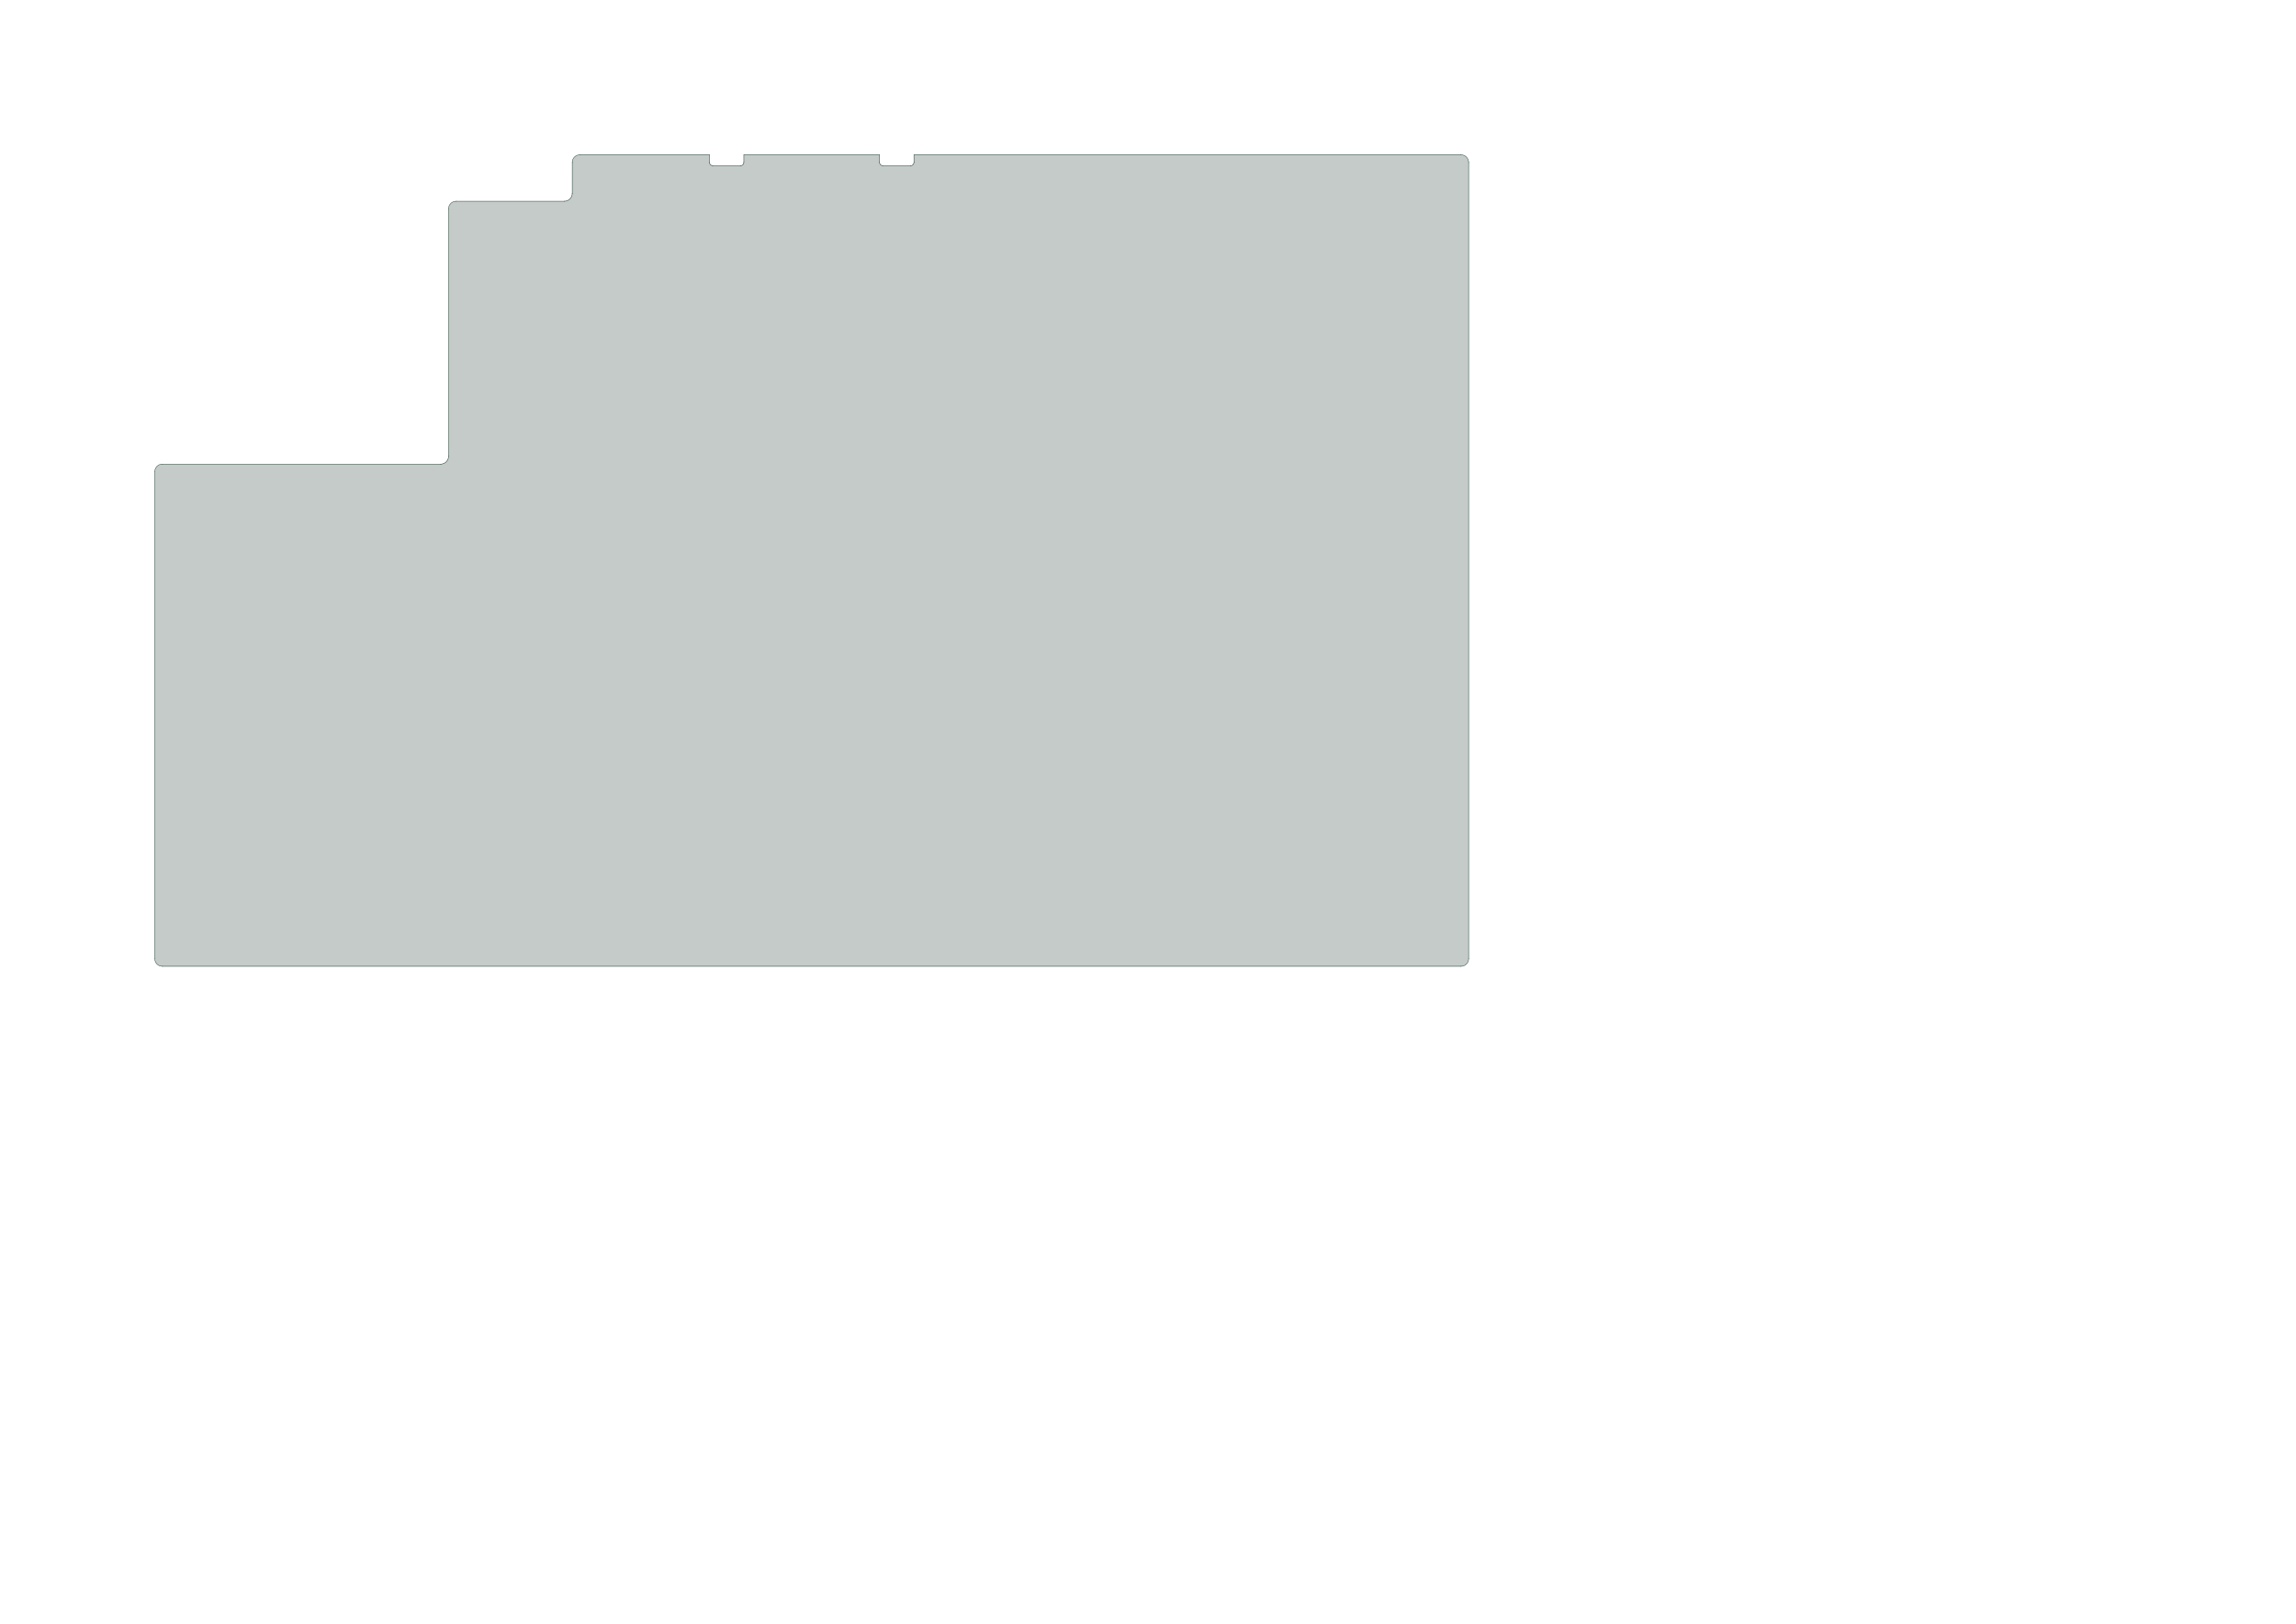 <?xml version='1.0' encoding='ASCII' standalone='yes'?>
<svg xmlns="http://www.w3.org/2000/svg" version="1.1" width="297.002mm" height="210.007mm" viewBox="0 0 297.002 210.007">
            <title>Picture generated by PcbDraw </title>
            <desc>Picture generated by PcbDraw</desc>
        <defs><clipPath id="cut-off"><path d=" M 189.0 20.0 A 1 1 0 0 1 190.0 21.0 L 190.0 124.0 A 1 1 0 0 1 189.0 125.0 L 21.0 125.0 A 1 1 0 0 1 20.0 124.0 L 20.0 61.0 A 1 1 0 0 1 21.0 60.0 L 57.0 60.0 A 1 1 0 0 0 58.0 59.0 L 58.0 27.0 A 1 1 0 0 1 59.0 26.0 L 73.0 26.0 A 1 1 0 0 0 74.0 25.0 L 74.0 21.0 A 1 1 0 0 1 75.0 20.0 L 91.8 20.0 L 91.8 21.0 A 0.4 0.4 0 0 0 92.2 21.4 L 95.8 21.4 A 0.4 0.4 0 0 0 96.2 21.0 L 96.2 20.0 L 113.8 20.0 L 113.8 21.0 A 0.4 0.4 0 0 0 114.2 21.4 L 117.8 21.4 A 0.4 0.4 0 0 0 118.2 21.0 L 118.2 20.0 L 189.0 20.0 " style="fill-rule: evenodd;"/></clipPath><mask id="pads-mask-silkscreen"><rect x="12.475" y="12.662" width="187.434" height="127.974" fill="white"/><g style="fill:#000000; fill-opacity:0.0;  stroke:#000000; stroke-width:0; stroke-opacity:1;  stroke-linecap:round; stroke-linejoin:round;">
<g style="fill:#000000; fill-opacity:1;  stroke:#000000; stroke-width:0; stroke-opacity:1;  stroke-linecap:round; stroke-linejoin:round;">
<circle cx="168.02" cy="121.5" r="1.35"/> 
</g>
<g style="fill:#000000; fill-opacity:1;  stroke:#000000; stroke-width:0; stroke-opacity:1;  stroke-linecap:round; stroke-linejoin:round;">
<circle cx="146.8" cy="46.7" r="0.8"/> 
</g>
<g style="fill:#000000; fill-opacity:1;  stroke:#000000; stroke-width:0; stroke-opacity:1;  stroke-linecap:round; stroke-linejoin:round;">
<circle cx="146.8" cy="49.2" r="0.8"/> 
</g>
<g style="fill:#000000; fill-opacity:0.0;  stroke:#000000; stroke-width:1.2; stroke-opacity:1;  stroke-linecap:round; stroke-linejoin:round;">
<path d="M121 30 L121 29 "/>
<path d="M118.5 30 L118.5 29 "/>
<path d="M116.5 24.5 L115.5 24.5 "/>
<path d="M111 29 L111 30 "/>
<path d="M113.5 29 L113.5 30 "/>
</g>
<g style="fill:#000000; fill-opacity:1;  stroke:#000000; stroke-width:0; stroke-opacity:1;  stroke-linecap:round; stroke-linejoin:round;">
<circle cx="133" cy="23" r="1.35"/> 
</g>
<g style="fill:#000000; fill-opacity:1;  stroke:#000000; stroke-width:0; stroke-opacity:1;  stroke-linecap:round; stroke-linejoin:round;">
<circle cx="28.05" cy="111.2" r="1.5"/> 
</g>
<g style="fill:#000000; fill-opacity:1;  stroke:#000000; stroke-width:0; stroke-opacity:1;  stroke-linecap:round; stroke-linejoin:round;">
<circle cx="28.05" cy="94.97" r="1.5"/> 
</g>
<g style="fill:#000000; fill-opacity:1;  stroke:#000000; stroke-width:0; stroke-opacity:1;  stroke-linecap:round; stroke-linejoin:round;">
<circle cx="21.7" cy="111.2" r="1.5"/> 
</g>
<g style="fill:#000000; fill-opacity:1;  stroke:#000000; stroke-width:0; stroke-opacity:1;  stroke-linecap:round; stroke-linejoin:round;">
<circle cx="21.7" cy="94.97" r="1.5"/> 
</g>
<g style="fill:#000000; fill-opacity:1;  stroke:#000000; stroke-width:0; stroke-opacity:1;  stroke-linecap:round; stroke-linejoin:round;">
<circle cx="34.4" cy="111.2" r="1.5"/> 
</g>
<g style="fill:#000000; fill-opacity:1;  stroke:#000000; stroke-width:0; stroke-opacity:1;  stroke-linecap:round; stroke-linejoin:round;">
<circle cx="34.4" cy="94.97" r="1.5"/> 
</g>
<g style="fill:#000000; fill-opacity:1;  stroke:#000000; stroke-width:0; stroke-opacity:1;  stroke-linecap:round; stroke-linejoin:round;">
<circle cx="159.9" cy="44.6" r="0.8"/> 
</g>
<g style="fill:#000000; fill-opacity:1;  stroke:#000000; stroke-width:0; stroke-opacity:1;  stroke-linecap:round; stroke-linejoin:round;">
<circle cx="164.9" cy="44.6" r="0.8"/> 
</g>
<g style="fill:#000000; fill-opacity:1;  stroke:#000000; stroke-width:0; stroke-opacity:1;  stroke-linecap:round; stroke-linejoin:round;">
<circle cx="181.9" cy="21.3" r="0.8"/> 
</g>
<g style="fill:#000000; fill-opacity:1;  stroke:#000000; stroke-width:0; stroke-opacity:1;  stroke-linecap:round; stroke-linejoin:round;">
<path style="fill:#000000; fill-opacity:1;  stroke:#000000; stroke-width:0; stroke-opacity:1;  stroke-linecap:round; stroke-linejoin:round;fill-rule:evenodd;" d="M 183.9,29.3 183.9,31.3 179.9,31.3 179.9,29.3 Z"/> 
</g>
<g style="fill:#000000; fill-opacity:0.0;  stroke:#000000; stroke-width:2; stroke-opacity:1;  stroke-linecap:round; stroke-linejoin:round;">
<path d="M182.55 24.3 L181.25 24.3 "/>
<path d="M186.4 24.05 L186.4 22.55 "/>
<path d="M177.4 24.05 L177.4 22.55 "/>
</g>
<g style="fill:#000000; fill-opacity:1;  stroke:#000000; stroke-width:0; stroke-opacity:1;  stroke-linecap:round; stroke-linejoin:round;">
<circle cx="130.7" cy="46.82" r="0.8"/> 
</g>
<g style="fill:#000000; fill-opacity:1;  stroke:#000000; stroke-width:0; stroke-opacity:1;  stroke-linecap:round; stroke-linejoin:round;">
<circle cx="130.7" cy="56.98" r="0.8"/> 
</g>
<g style="fill:#000000; fill-opacity:1;  stroke:#000000; stroke-width:0; stroke-opacity:1;  stroke-linecap:round; stroke-linejoin:round;">
<path style="fill:#000000; fill-opacity:1;  stroke:#000000; stroke-width:0; stroke-opacity:1;  stroke-linecap:round; stroke-linejoin:round;fill-rule:evenodd;" d="M 115.065,48.9 115.065,47.1 116.135,47.1 116.135,48.9 Z"/> 
</g>
<g style="fill:#000000; fill-opacity:0.0;  stroke:#000000; stroke-width:1.07; stroke-opacity:1;  stroke-linecap:round; stroke-linejoin:round;">
<path d="M116.87 47.635 L116.87 48.365 "/>
<path d="M118.14 47.635 L118.14 48.365 "/>
<path d="M119.41 47.635 L119.41 48.365 "/>
</g>
<g style="fill:#000000; fill-opacity:1;  stroke:#000000; stroke-width:0; stroke-opacity:1;  stroke-linecap:round; stroke-linejoin:round;">
<circle cx="28.085" cy="91" r="1.5"/> 
</g>
<g style="fill:#000000; fill-opacity:1;  stroke:#000000; stroke-width:0; stroke-opacity:1;  stroke-linecap:round; stroke-linejoin:round;">
<circle cx="28.085" cy="74.77" r="1.5"/> 
</g>
<g style="fill:#000000; fill-opacity:1;  stroke:#000000; stroke-width:0; stroke-opacity:1;  stroke-linecap:round; stroke-linejoin:round;">
<circle cx="21.735" cy="91" r="1.5"/> 
</g>
<g style="fill:#000000; fill-opacity:1;  stroke:#000000; stroke-width:0; stroke-opacity:1;  stroke-linecap:round; stroke-linejoin:round;">
<circle cx="21.735" cy="74.77" r="1.5"/> 
</g>
<g style="fill:#000000; fill-opacity:1;  stroke:#000000; stroke-width:0; stroke-opacity:1;  stroke-linecap:round; stroke-linejoin:round;">
<circle cx="34.435" cy="91" r="1.5"/> 
</g>
<g style="fill:#000000; fill-opacity:1;  stroke:#000000; stroke-width:0; stroke-opacity:1;  stroke-linecap:round; stroke-linejoin:round;">
<circle cx="34.435" cy="74.77" r="1.5"/> 
</g>
<g style="fill:#000000; fill-opacity:1;  stroke:#000000; stroke-width:0; stroke-opacity:1;  stroke-linecap:round; stroke-linejoin:round;">
<path style="fill:#000000; fill-opacity:1;  stroke:#000000; stroke-width:0; stroke-opacity:1;  stroke-linecap:round; stroke-linejoin:round;fill-rule:evenodd;" d="M 143.835,70.395 146.085,70.395 146.085,72.645 143.835,72.645 Z"/> 
<circle cx="137.34" cy="71.52" r="1.125"/> 
</g>
<g style="fill:#000000; fill-opacity:1;  stroke:#000000; stroke-width:0; stroke-opacity:1;  stroke-linecap:round; stroke-linejoin:round;">
<circle cx="132.26" cy="71.52" r="1.125"/> 
</g>
<g style="fill:#000000; fill-opacity:1;  stroke:#000000; stroke-width:0; stroke-opacity:1;  stroke-linecap:round; stroke-linejoin:round;">
<circle cx="124.64" cy="91.84" r="1.125"/> 
</g>
<g style="fill:#000000; fill-opacity:1;  stroke:#000000; stroke-width:0; stroke-opacity:1;  stroke-linecap:round; stroke-linejoin:round;">
<circle cx="134.8" cy="91.84" r="1.125"/> 
</g>
<g style="fill:#000000; fill-opacity:1;  stroke:#000000; stroke-width:0; stroke-opacity:1;  stroke-linecap:round; stroke-linejoin:round;">
<circle cx="144.96" cy="91.84" r="1.125"/> 
</g>
<g style="fill:#000000; fill-opacity:1;  stroke:#000000; stroke-width:0; stroke-opacity:1;  stroke-linecap:round; stroke-linejoin:round;">
<circle cx="181.95" cy="94.995" r="1.5"/> 
</g>
<g style="fill:#000000; fill-opacity:1;  stroke:#000000; stroke-width:0; stroke-opacity:1;  stroke-linecap:round; stroke-linejoin:round;">
<circle cx="181.95" cy="111.225" r="1.5"/> 
</g>
<g style="fill:#000000; fill-opacity:1;  stroke:#000000; stroke-width:0; stroke-opacity:1;  stroke-linecap:round; stroke-linejoin:round;">
<circle cx="188.3" cy="94.995" r="1.5"/> 
</g>
<g style="fill:#000000; fill-opacity:1;  stroke:#000000; stroke-width:0; stroke-opacity:1;  stroke-linecap:round; stroke-linejoin:round;">
<circle cx="188.3" cy="111.225" r="1.5"/> 
</g>
<g style="fill:#000000; fill-opacity:1;  stroke:#000000; stroke-width:0; stroke-opacity:1;  stroke-linecap:round; stroke-linejoin:round;">
<circle cx="175.6" cy="94.995" r="1.5"/> 
</g>
<g style="fill:#000000; fill-opacity:1;  stroke:#000000; stroke-width:0; stroke-opacity:1;  stroke-linecap:round; stroke-linejoin:round;">
<circle cx="175.6" cy="111.225" r="1.5"/> 
</g>
<g style="fill:#000000; fill-opacity:1;  stroke:#000000; stroke-width:0; stroke-opacity:1;  stroke-linecap:round; stroke-linejoin:round;">
<circle cx="42" cy="63.5" r="1.35"/> 
</g>
<g style="fill:#000000; fill-opacity:1;  stroke:#000000; stroke-width:0; stroke-opacity:1;  stroke-linecap:round; stroke-linejoin:round;">
<path style="fill:#000000; fill-opacity:1;  stroke:#000000; stroke-width:0; stroke-opacity:1;  stroke-linecap:round; stroke-linejoin:round;fill-rule:evenodd;" d="M 140.065,48.9 140.065,47.1 141.135,47.1 141.135,48.9 Z"/> 
</g>
<g style="fill:#000000; fill-opacity:0.0;  stroke:#000000; stroke-width:1.07; stroke-opacity:1;  stroke-linecap:round; stroke-linejoin:round;">
<path d="M141.87 47.635 L141.87 48.365 "/>
<path d="M143.14 47.635 L143.14 48.365 "/>
<path d="M144.41 47.635 L144.41 48.365 "/>
</g>
<g style="fill:#000000; fill-opacity:1;  stroke:#000000; stroke-width:0; stroke-opacity:1;  stroke-linecap:round; stroke-linejoin:round;">
<circle cx="109.31" cy="104.93" r="0.8"/> 
</g>
<g style="fill:#000000; fill-opacity:1;  stroke:#000000; stroke-width:0; stroke-opacity:1;  stroke-linecap:round; stroke-linejoin:round;">
<circle cx="109.31" cy="107.43" r="0.8"/> 
</g>
<g style="fill:#000000; fill-opacity:1;  stroke:#000000; stroke-width:0; stroke-opacity:1;  stroke-linecap:round; stroke-linejoin:round;">
<path style="fill:#000000; fill-opacity:1;  stroke:#000000; stroke-width:0; stroke-opacity:1;  stroke-linecap:round; stroke-linejoin:round;fill-rule:evenodd;" d="M 102.565,106.9 102.565,105.1 103.635,105.1 103.635,106.9 Z"/> 
</g>
<g style="fill:#000000; fill-opacity:0.0;  stroke:#000000; stroke-width:1.07; stroke-opacity:1;  stroke-linecap:round; stroke-linejoin:round;">
<path d="M104.37 105.635 L104.37 106.365 "/>
<path d="M105.64 105.635 L105.64 106.365 "/>
<path d="M106.91 105.635 L106.91 106.365 "/>
</g>
<g style="fill:#000000; fill-opacity:1;  stroke:#000000; stroke-width:0; stroke-opacity:1;  stroke-linecap:round; stroke-linejoin:round;">
<circle cx="118.98" cy="121.52" r="1.35"/> 
</g>
<g style="fill:#000000; fill-opacity:1;  stroke:#000000; stroke-width:0; stroke-opacity:1;  stroke-linecap:round; stroke-linejoin:round;">
<path style="fill:#000000; fill-opacity:1;  stroke:#000000; stroke-width:0; stroke-opacity:1;  stroke-linecap:round; stroke-linejoin:round;fill-rule:evenodd;" d="M 50.44,107.17 48.74,107.17 48.74,105.47 50.44,105.47 Z"/> 
<circle cx="49.59" cy="103.78" r="0.85"/> 
<circle cx="52.13" cy="106.32" r="0.85"/> 
<circle cx="52.13" cy="103.78" r="0.85"/> 
<circle cx="54.67" cy="106.32" r="0.85"/> 
<circle cx="54.67" cy="103.78" r="0.85"/> 
<circle cx="57.21" cy="106.32" r="0.85"/> 
<circle cx="57.21" cy="103.78" r="0.85"/> 
<circle cx="59.75" cy="106.32" r="0.85"/> 
<circle cx="59.75" cy="103.78" r="0.85"/> 
<circle cx="62.29" cy="106.32" r="0.85"/> 
<circle cx="62.29" cy="103.78" r="0.85"/> 
<circle cx="64.83" cy="106.32" r="0.85"/> 
<circle cx="64.83" cy="103.78" r="0.85"/> 
<circle cx="67.37" cy="106.32" r="0.85"/> 
<circle cx="67.37" cy="103.78" r="0.85"/> 
<circle cx="69.91" cy="106.32" r="0.85"/> 
<circle cx="69.91" cy="103.78" r="0.85"/> 
<circle cx="72.45" cy="106.32" r="0.85"/> 
<circle cx="72.45" cy="103.78" r="0.85"/> 
<circle cx="74.99" cy="106.32" r="0.85"/> 
<circle cx="74.99" cy="103.78" r="0.85"/> 
<circle cx="77.53" cy="106.32" r="0.85"/> 
<circle cx="77.53" cy="103.78" r="0.85"/> 
<circle cx="80.07" cy="106.32" r="0.85"/> 
<circle cx="80.07" cy="103.78" r="0.85"/> 
<circle cx="82.61" cy="106.32" r="0.85"/> 
<circle cx="82.61" cy="103.78" r="0.85"/> 
<circle cx="85.15" cy="106.32" r="0.85"/> 
<circle cx="85.15" cy="103.78" r="0.85"/> 
<circle cx="87.69" cy="106.32" r="0.85"/> 
<circle cx="87.69" cy="103.78" r="0.85"/> 
<circle cx="90.23" cy="106.32" r="0.85"/> 
<circle cx="90.23" cy="103.78" r="0.85"/> 
<circle cx="92.77" cy="106.32" r="0.85"/> 
<circle cx="92.77" cy="103.78" r="0.85"/> 
<circle cx="95.31" cy="106.32" r="0.85"/> 
<circle cx="95.31" cy="103.78" r="0.85"/> 
<circle cx="97.85" cy="106.32" r="0.85"/> 
<circle cx="97.85" cy="103.78" r="0.85"/> 
</g>
<g style="fill:#000000; fill-opacity:1;  stroke:#000000; stroke-width:0; stroke-opacity:1;  stroke-linecap:round; stroke-linejoin:round;">
<circle cx="161.62" cy="107.3" r="0.8"/> 
</g>
<g style="fill:#000000; fill-opacity:1;  stroke:#000000; stroke-width:0; stroke-opacity:1;  stroke-linecap:round; stroke-linejoin:round;">
<circle cx="161.62" cy="104.8" r="0.8"/> 
</g>
<g style="fill:#000000; fill-opacity:1;  stroke:#000000; stroke-width:0; stroke-opacity:1;  stroke-linecap:round; stroke-linejoin:round;">
<circle cx="44.155" cy="101.7" r="0.8"/> 
</g>
<g style="fill:#000000; fill-opacity:1;  stroke:#000000; stroke-width:0; stroke-opacity:1;  stroke-linecap:round; stroke-linejoin:round;">
<circle cx="44.155" cy="99.2" r="0.8"/> 
</g>
<g style="fill:#000000; fill-opacity:0.0;  stroke:#000000; stroke-width:2.5; stroke-opacity:1;  stroke-linecap:round; stroke-linejoin:round;">
<path d="M98.5 64.5 L99 64.5 "/>
<path d="M111 64.5 L111.5 64.5 "/>
<path d="M98.5 69.5 L99 69.5 "/>
<path d="M111 69.5 L111.5 69.5 "/>
</g>
<g style="fill:#000000; fill-opacity:1;  stroke:#000000; stroke-width:0; stroke-opacity:1;  stroke-linecap:round; stroke-linejoin:round;">
<path style="fill:#000000; fill-opacity:1;  stroke:#000000; stroke-width:0; stroke-opacity:1;  stroke-linecap:round; stroke-linejoin:round;fill-rule:evenodd;" d="M 41.565,79.9 41.565,78.1 42.635,78.1 42.635,79.9 Z"/> 
</g>
<g style="fill:#000000; fill-opacity:0.0;  stroke:#000000; stroke-width:1.07; stroke-opacity:1;  stroke-linecap:round; stroke-linejoin:round;">
<path d="M43.37 78.635 L43.37 79.365 "/>
<path d="M44.64 78.635 L44.64 79.365 "/>
<path d="M45.91 78.635 L45.91 79.365 "/>
</g>
<g style="fill:#000000; fill-opacity:1;  stroke:#000000; stroke-width:0; stroke-opacity:1;  stroke-linecap:round; stroke-linejoin:round;">
<circle cx="74.575" cy="53.105" r="0.8"/> 
</g>
<g style="fill:#000000; fill-opacity:1;  stroke:#000000; stroke-width:0; stroke-opacity:1;  stroke-linecap:round; stroke-linejoin:round;">
<circle cx="74.575" cy="42.945" r="0.8"/> 
</g>
<g style="fill:#000000; fill-opacity:1;  stroke:#000000; stroke-width:0; stroke-opacity:1;  stroke-linecap:round; stroke-linejoin:round;">
<path style="fill:#000000; fill-opacity:1;  stroke:#000000; stroke-width:0; stroke-opacity:1;  stroke-linecap:round; stroke-linejoin:round;fill-rule:evenodd;" d="M 70.675,65 70.675,66.6 68.275,66.6 68.275,65 Z"/> 
</g>
<g style="fill:#000000; fill-opacity:0.0;  stroke:#000000; stroke-width:1.6; stroke-opacity:1;  stroke-linecap:round; stroke-linejoin:round;">
<path d="M69.875 63.26 L69.075 63.26 "/>
<path d="M69.875 60.72 L69.075 60.72 "/>
<path d="M62.255 60.72 L61.455 60.72 "/>
<path d="M62.255 63.26 L61.455 63.26 "/>
<path d="M62.255 65.8 L61.455 65.8 "/>
</g>
<g style="fill:#000000; fill-opacity:1;  stroke:#000000; stroke-width:0; stroke-opacity:1;  stroke-linecap:round; stroke-linejoin:round;">
<circle cx="77" cy="23" r="1.35"/> 
</g>
<g style="fill:#000000; fill-opacity:1;  stroke:#000000; stroke-width:0; stroke-opacity:1;  stroke-linecap:round; stroke-linejoin:round;">
<circle cx="161.9" cy="50.3" r="1.3"/> 
</g>
<g style="fill:#000000; fill-opacity:1;  stroke:#000000; stroke-width:0; stroke-opacity:1;  stroke-linecap:round; stroke-linejoin:round;">
<circle cx="161.9" cy="55.3" r="1.3"/> 
</g>
<g style="fill:#000000; fill-opacity:1;  stroke:#000000; stroke-width:0; stroke-opacity:1;  stroke-linecap:round; stroke-linejoin:round;">
<circle cx="181.965" cy="33.8" r="1.5"/> 
</g>
<g style="fill:#000000; fill-opacity:1;  stroke:#000000; stroke-width:0; stroke-opacity:1;  stroke-linecap:round; stroke-linejoin:round;">
<circle cx="181.965" cy="50.03" r="1.5"/> 
</g>
<g style="fill:#000000; fill-opacity:1;  stroke:#000000; stroke-width:0; stroke-opacity:1;  stroke-linecap:round; stroke-linejoin:round;">
<circle cx="188.315" cy="33.8" r="1.5"/> 
</g>
<g style="fill:#000000; fill-opacity:1;  stroke:#000000; stroke-width:0; stroke-opacity:1;  stroke-linecap:round; stroke-linejoin:round;">
<circle cx="188.315" cy="50.03" r="1.5"/> 
</g>
<g style="fill:#000000; fill-opacity:1;  stroke:#000000; stroke-width:0; stroke-opacity:1;  stroke-linecap:round; stroke-linejoin:round;">
<circle cx="175.615" cy="33.8" r="1.5"/> 
</g>
<g style="fill:#000000; fill-opacity:1;  stroke:#000000; stroke-width:0; stroke-opacity:1;  stroke-linecap:round; stroke-linejoin:round;">
<circle cx="175.615" cy="50.03" r="1.5"/> 
</g>
<g style="fill:#000000; fill-opacity:1;  stroke:#000000; stroke-width:0; stroke-opacity:1;  stroke-linecap:round; stroke-linejoin:round;">
<circle cx="63.475" cy="43.7" r="0.8"/> 
</g>
<g style="fill:#000000; fill-opacity:1;  stroke:#000000; stroke-width:0; stroke-opacity:1;  stroke-linecap:round; stroke-linejoin:round;">
<circle cx="65.975" cy="43.7" r="0.8"/> 
</g>
<g style="fill:#000000; fill-opacity:1;  stroke:#000000; stroke-width:0; stroke-opacity:1;  stroke-linecap:round; stroke-linejoin:round;">
<path style="fill:#000000; fill-opacity:1;  stroke:#000000; stroke-width:0; stroke-opacity:1;  stroke-linecap:round; stroke-linejoin:round;fill-rule:evenodd;" d="M 107.946,33.286 107.214,32.554 107.199,32.518 107.199,31.482 107.214,31.446 107.946,30.714 107.982,30.699 109.018,30.699 109.054,30.714 109.786,31.446 109.801,31.482 109.801,32.518 109.786,32.554 109.054,33.286 109.018,33.301 107.982,33.301 Z"/> 
<path style="fill:#000000; fill-opacity:1;  stroke:#000000; stroke-width:0; stroke-opacity:1;  stroke-linecap:round; stroke-linejoin:round;fill-rule:evenodd;" d="M 117.286,32.554 116.554,33.286 116.518,33.301 115.482,33.301 115.446,33.286 114.714,32.554 114.699,32.518 114.699,31.482 114.714,31.446 115.446,30.714 115.482,30.699 116.518,30.699 116.554,30.714 117.286,31.446 117.301,31.482 117.301,32.518 Z"/> 
<path style="fill:#000000; fill-opacity:1;  stroke:#000000; stroke-width:0; stroke-opacity:1;  stroke-linecap:round; stroke-linejoin:round;fill-rule:evenodd;" d="M 122.946,33.286 122.214,32.554 122.199,32.518 122.199,31.482 122.214,31.446 122.946,30.714 122.982,30.699 124.018,30.699 124.054,30.714 124.786,31.446 124.801,31.482 124.801,32.518 124.786,32.554 124.054,33.286 124.018,33.301 122.982,33.301 Z"/> 
<path style="fill:#000000; fill-opacity:1;  stroke:#000000; stroke-width:0; stroke-opacity:1;  stroke-linecap:round; stroke-linejoin:round;fill-rule:evenodd;" d="M 110.446,35.786 109.714,35.054 109.699,35.018 109.699,33.982 109.714,33.946 110.446,33.214 110.482,33.199 111.518,33.199 111.554,33.214 112.286,33.946 112.301,33.982 112.301,35.018 112.286,35.054 111.554,35.786 111.518,35.801 110.482,35.801 Z"/> 
<path style="fill:#000000; fill-opacity:1;  stroke:#000000; stroke-width:0; stroke-opacity:1;  stroke-linecap:round; stroke-linejoin:round;fill-rule:evenodd;" d="M 120.446,35.786 119.714,35.054 119.699,35.018 119.699,33.982 119.714,33.946 120.446,33.214 120.482,33.199 121.518,33.199 121.554,33.214 122.286,33.946 122.301,33.982 122.301,35.018 122.286,35.054 121.554,35.786 121.518,35.801 120.482,35.801 Z"/> 
<path style="fill:#000000; fill-opacity:1;  stroke:#000000; stroke-width:0; stroke-opacity:1;  stroke-linecap:round; stroke-linejoin:round;fill-rule:evenodd;" d="M 117.564,23.036 117.549,23 117.549,21.9 117.564,21.864 118.464,20.964 118.5,20.949 119.4,20.949 119.436,20.964 119.451,21 119.451,23 119.436,23.036 119.4,23.051 117.6,23.051 Z"/> 
<path style="fill:#000000; fill-opacity:1;  stroke:#000000; stroke-width:0; stroke-opacity:1;  stroke-linecap:round; stroke-linejoin:round;fill-rule:evenodd;" d="M 121.951,23 121.947,23.019 121.936,23.036 121.919,23.047 121.9,23.051 120.1,23.051 120.081,23.047 120.064,23.036 120.053,23.019 120.049,23 120.049,21 120.053,20.981 120.064,20.964 120.081,20.953 120.1,20.949 121.9,20.949 121.919,20.953 121.936,20.964 121.947,20.981 121.951,21 Z"/> 
<path style="fill:#000000; fill-opacity:1;  stroke:#000000; stroke-width:0; stroke-opacity:1;  stroke-linecap:round; stroke-linejoin:round;fill-rule:evenodd;" d="M 111.951,23 111.947,23.019 111.936,23.036 111.919,23.047 111.9,23.051 110.1,23.051 110.081,23.047 110.064,23.036 110.053,23.019 110.049,23 110.049,21 110.053,20.981 110.064,20.964 110.081,20.953 110.1,20.949 111.9,20.949 111.919,20.953 111.936,20.964 111.947,20.981 111.951,21 Z"/> 
<path style="fill:#000000; fill-opacity:1;  stroke:#000000; stroke-width:0; stroke-opacity:1;  stroke-linecap:round; stroke-linejoin:round;fill-rule:evenodd;" d="M 112.564,23.036 112.549,23 112.549,21 112.564,20.964 112.6,20.949 113.5,20.949 113.536,20.964 114.436,21.864 114.451,21.9 114.451,23 114.436,23.036 114.4,23.051 112.6,23.051 Z"/> 
</g>
<g style="fill:#000000; fill-opacity:1;  stroke:#000000; stroke-width:0; stroke-opacity:1;  stroke-linecap:round; stroke-linejoin:round;">
<path style="fill:#000000; fill-opacity:1;  stroke:#000000; stroke-width:0; stroke-opacity:1;  stroke-linecap:round; stroke-linejoin:round;fill-rule:evenodd;" d="M 90.065,48.9 90.065,47.1 91.135,47.1 91.135,48.9 Z"/> 
</g>
<g style="fill:#000000; fill-opacity:0.0;  stroke:#000000; stroke-width:1.07; stroke-opacity:1;  stroke-linecap:round; stroke-linejoin:round;">
<path d="M91.87 47.635 L91.87 48.365 "/>
<path d="M93.14 47.635 L93.14 48.365 "/>
<path d="M94.41 47.635 L94.41 48.365 "/>
</g>
<g style="fill:#000000; fill-opacity:1;  stroke:#000000; stroke-width:0; stroke-opacity:1;  stroke-linecap:round; stroke-linejoin:round;">
<path style="fill:#000000; fill-opacity:1;  stroke:#000000; stroke-width:0; stroke-opacity:1;  stroke-linecap:round; stroke-linejoin:round;fill-rule:evenodd;" d="M 59.25,32.5 59.25,30.5 61.25,30.5 61.25,32.5 Z"/> 
<circle cx="60.25" cy="36.5" r="1"/> 
</g>
<g style="fill:#000000; fill-opacity:1;  stroke:#000000; stroke-width:0; stroke-opacity:1;  stroke-linecap:round; stroke-linejoin:round;">
<circle cx="60.25" cy="34" r="1"/> 
</g>
<g style="fill:#000000; fill-opacity:1;  stroke:#000000; stroke-width:0; stroke-opacity:1;  stroke-linecap:round; stroke-linejoin:round;">
<circle cx="67.75" cy="28.4" r="1.6"/> 
</g>
<g style="fill:#000000; fill-opacity:1;  stroke:#000000; stroke-width:0; stroke-opacity:1;  stroke-linecap:round; stroke-linejoin:round;">
<circle cx="67.75" cy="39.6" r="1.6"/> 
</g>
<g style="fill:#000000; fill-opacity:1;  stroke:#000000; stroke-width:0; stroke-opacity:1;  stroke-linecap:round; stroke-linejoin:round;">
<circle cx="74.75" cy="36.5" r="1"/> 
</g>
<g style="fill:#000000; fill-opacity:1;  stroke:#000000; stroke-width:0; stroke-opacity:1;  stroke-linecap:round; stroke-linejoin:round;">
<circle cx="74.75" cy="31.5" r="1"/> 
</g>
<g style="fill:#000000; fill-opacity:1;  stroke:#000000; stroke-width:0; stroke-opacity:1;  stroke-linecap:round; stroke-linejoin:round;">
<circle cx="68.75" cy="43.675" r="0.8"/> 
</g>
<g style="fill:#000000; fill-opacity:1;  stroke:#000000; stroke-width:0; stroke-opacity:1;  stroke-linecap:round; stroke-linejoin:round;">
<circle cx="71.25" cy="43.675" r="0.8"/> 
</g>
<g style="fill:#000000; fill-opacity:1;  stroke:#000000; stroke-width:0; stroke-opacity:1;  stroke-linecap:round; stroke-linejoin:round;">
<circle cx="164.57" cy="83.3" r="0.8"/> 
</g>
<g style="fill:#000000; fill-opacity:1;  stroke:#000000; stroke-width:0; stroke-opacity:1;  stroke-linecap:round; stroke-linejoin:round;">
<circle cx="167.07" cy="83.3" r="0.8"/> 
</g>
<g style="fill:#000000; fill-opacity:1;  stroke:#000000; stroke-width:0; stroke-opacity:1;  stroke-linecap:round; stroke-linejoin:round;">
<path style="fill:#000000; fill-opacity:1;  stroke:#000000; stroke-width:0; stroke-opacity:1;  stroke-linecap:round; stroke-linejoin:round;fill-rule:evenodd;" d="M 143.1,59.932 145.1,59.932 145.1,61.932 143.1,61.932 Z"/> 
<circle cx="144.1" cy="65.932" r="1"/> 
</g>
<g style="fill:#000000; fill-opacity:1;  stroke:#000000; stroke-width:0; stroke-opacity:1;  stroke-linecap:round; stroke-linejoin:round;">
<circle cx="78.28" cy="68.98" r="0.8"/> 
</g>
<g style="fill:#000000; fill-opacity:1;  stroke:#000000; stroke-width:0; stroke-opacity:1;  stroke-linecap:round; stroke-linejoin:round;">
<circle cx="68.12" cy="68.98" r="0.8"/> 
</g>
<g style="fill:#000000; fill-opacity:1;  stroke:#000000; stroke-width:0; stroke-opacity:1;  stroke-linecap:round; stroke-linejoin:round;">
<circle cx="167.9" cy="63.45" r="1.35"/> 
</g>
<g style="fill:#000000; fill-opacity:1;  stroke:#000000; stroke-width:0; stroke-opacity:1;  stroke-linecap:round; stroke-linejoin:round;">
<path style="fill:#000000; fill-opacity:1;  stroke:#000000; stroke-width:0; stroke-opacity:1;  stroke-linecap:round; stroke-linejoin:round;fill-rule:evenodd;" d="M 136.6,62.4 136.6,64.4 134.6,64.4 134.6,62.4 Z"/> 
<circle cx="130.6" cy="63.4" r="1"/> 
</g>
<g style="fill:#000000; fill-opacity:1;  stroke:#000000; stroke-width:0; stroke-opacity:1;  stroke-linecap:round; stroke-linejoin:round;">
<path style="fill:#000000; fill-opacity:1;  stroke:#000000; stroke-width:0; stroke-opacity:1;  stroke-linecap:round; stroke-linejoin:round;fill-rule:evenodd;" d="M 65.065,48.9 65.065,47.1 66.135,47.1 66.135,48.9 Z"/> 
</g>
<g style="fill:#000000; fill-opacity:0.0;  stroke:#000000; stroke-width:1.07; stroke-opacity:1;  stroke-linecap:round; stroke-linejoin:round;">
<path d="M66.87 47.635 L66.87 48.365 "/>
<path d="M68.14 47.635 L68.14 48.365 "/>
<path d="M69.41 47.635 L69.41 48.365 "/>
</g>
<g style="fill:#000000; fill-opacity:1;  stroke:#000000; stroke-width:0; stroke-opacity:1;  stroke-linecap:round; stroke-linejoin:round;">
<circle cx="91.25" cy="52.4" r="0.8"/> 
</g>
<g style="fill:#000000; fill-opacity:1;  stroke:#000000; stroke-width:0; stroke-opacity:1;  stroke-linecap:round; stroke-linejoin:round;">
<circle cx="93.75" cy="52.4" r="0.8"/> 
</g>
<g style="fill:#000000; fill-opacity:1;  stroke:#000000; stroke-width:0; stroke-opacity:1;  stroke-linecap:round; stroke-linejoin:round;">
<circle cx="42" cy="121.5" r="1.35"/> 
</g>
<g style="fill:#000000; fill-opacity:1;  stroke:#000000; stroke-width:0; stroke-opacity:1;  stroke-linecap:round; stroke-linejoin:round;">
<circle cx="181.95" cy="74.78" r="1.5"/> 
</g>
<g style="fill:#000000; fill-opacity:1;  stroke:#000000; stroke-width:0; stroke-opacity:1;  stroke-linecap:round; stroke-linejoin:round;">
<circle cx="181.95" cy="91.01" r="1.5"/> 
</g>
<g style="fill:#000000; fill-opacity:1;  stroke:#000000; stroke-width:0; stroke-opacity:1;  stroke-linecap:round; stroke-linejoin:round;">
<circle cx="188.3" cy="74.78" r="1.5"/> 
</g>
<g style="fill:#000000; fill-opacity:1;  stroke:#000000; stroke-width:0; stroke-opacity:1;  stroke-linecap:round; stroke-linejoin:round;">
<circle cx="188.3" cy="91.01" r="1.5"/> 
</g>
<g style="fill:#000000; fill-opacity:1;  stroke:#000000; stroke-width:0; stroke-opacity:1;  stroke-linecap:round; stroke-linejoin:round;">
<circle cx="175.6" cy="74.78" r="1.5"/> 
</g>
<g style="fill:#000000; fill-opacity:1;  stroke:#000000; stroke-width:0; stroke-opacity:1;  stroke-linecap:round; stroke-linejoin:round;">
<circle cx="175.6" cy="91.01" r="1.5"/> 
</g>
<g style="fill:#000000; fill-opacity:0.0;  stroke:#000000; stroke-width:2.5; stroke-opacity:1;  stroke-linecap:round; stroke-linejoin:round;">
<path d="M23.5 64.5 L24 64.5 "/>
<path d="M36 64.5 L36.5 64.5 "/>
<path d="M23.5 69.5 L24 69.5 "/>
<path d="M36 69.5 L36.5 69.5 "/>
</g>
<g style="fill:#000000; fill-opacity:1;  stroke:#000000; stroke-width:0; stroke-opacity:1;  stroke-linecap:round; stroke-linejoin:round;">
<circle cx="129.65" cy="43.47" r="0.8"/> 
</g>
<g style="fill:#000000; fill-opacity:1;  stroke:#000000; stroke-width:0; stroke-opacity:1;  stroke-linecap:round; stroke-linejoin:round;">
<circle cx="132.15" cy="43.47" r="0.8"/> 
</g>
<g style="fill:#000000; fill-opacity:1;  stroke:#000000; stroke-width:0; stroke-opacity:1;  stroke-linecap:round; stroke-linejoin:round;">
<circle cx="47.695" cy="63.05" r="0.8"/> 
</g>
<g style="fill:#000000; fill-opacity:1;  stroke:#000000; stroke-width:0; stroke-opacity:1;  stroke-linecap:round; stroke-linejoin:round;">
<circle cx="57.855" cy="63.05" r="0.8"/> 
</g>
<g style="fill:#000000; fill-opacity:1;  stroke:#000000; stroke-width:0; stroke-opacity:1;  stroke-linecap:round; stroke-linejoin:round;">
<path style="fill:#000000; fill-opacity:1;  stroke:#000000; stroke-width:0; stroke-opacity:1;  stroke-linecap:round; stroke-linejoin:round;fill-rule:evenodd;" d="M 158.832,38.5 158.832,36.5 160.832,36.5 160.832,38.5 Z"/> 
<circle cx="164.832" cy="37.5" r="1"/> 
</g>
<g style="fill:#000000; fill-opacity:1;  stroke:#000000; stroke-width:0; stroke-opacity:1;  stroke-linecap:round; stroke-linejoin:round;">
<path style="fill:#000000; fill-opacity:1;  stroke:#000000; stroke-width:0; stroke-opacity:1;  stroke-linecap:round; stroke-linejoin:round;fill-rule:evenodd;" d="M 163.565,79.9 163.565,78.1 164.635,78.1 164.635,79.9 Z"/> 
</g>
<g style="fill:#000000; fill-opacity:0.0;  stroke:#000000; stroke-width:1.07; stroke-opacity:1;  stroke-linecap:round; stroke-linejoin:round;">
<path d="M165.37 78.635 L165.37 79.365 "/>
<path d="M166.64 78.635 L166.64 79.365 "/>
<path d="M167.91 78.635 L167.91 79.365 "/>
</g>
<g style="fill:#000000; fill-opacity:1;  stroke:#000000; stroke-width:0; stroke-opacity:1;  stroke-linecap:round; stroke-linejoin:round;">
<circle cx="81.19" cy="69.34" r="0.8"/> 
</g>
<g style="fill:#000000; fill-opacity:1;  stroke:#000000; stroke-width:0; stroke-opacity:1;  stroke-linecap:round; stroke-linejoin:round;">
<circle cx="91.35" cy="69.34" r="0.8"/> 
</g>
<g style="fill:#000000; fill-opacity:1;  stroke:#000000; stroke-width:0; stroke-opacity:1;  stroke-linecap:round; stroke-linejoin:round;">
<path style="fill:#000000; fill-opacity:1;  stroke:#000000; stroke-width:0; stroke-opacity:1;  stroke-linecap:round; stroke-linejoin:round;fill-rule:evenodd;" d="M 41.565,106.9 41.565,105.1 42.635,105.1 42.635,106.9 Z"/> 
</g>
<g style="fill:#000000; fill-opacity:0.0;  stroke:#000000; stroke-width:1.07; stroke-opacity:1;  stroke-linecap:round; stroke-linejoin:round;">
<path d="M43.37 105.635 L43.37 106.365 "/>
<path d="M44.64 105.635 L44.64 106.365 "/>
<path d="M45.91 105.635 L45.91 106.365 "/>
</g>
<g style="fill:#000000; fill-opacity:1;  stroke:#000000; stroke-width:0; stroke-opacity:1;  stroke-linecap:round; stroke-linejoin:round;">
<circle cx="76.6" cy="55.27" r="0.8"/> 
</g>
<g style="fill:#000000; fill-opacity:1;  stroke:#000000; stroke-width:0; stroke-opacity:1;  stroke-linecap:round; stroke-linejoin:round;">
<circle cx="76.6" cy="65.43" r="0.8"/> 
</g>
<g style="fill:#000000; fill-opacity:1;  stroke:#000000; stroke-width:0; stroke-opacity:1;  stroke-linecap:round; stroke-linejoin:round;">
<circle cx="146.5" cy="55.7" r="0.8"/> 
</g>
<g style="fill:#000000; fill-opacity:1;  stroke:#000000; stroke-width:0; stroke-opacity:1;  stroke-linecap:round; stroke-linejoin:round;">
<circle cx="141.5" cy="55.7" r="0.8"/> 
</g>
<g style="fill:#000000; fill-opacity:1;  stroke:#000000; stroke-width:0; stroke-opacity:1;  stroke-linecap:round; stroke-linejoin:round;">
<path style="fill:#000000; fill-opacity:1;  stroke:#000000; stroke-width:0; stroke-opacity:1;  stroke-linecap:round; stroke-linejoin:round;fill-rule:evenodd;" d="M 74.5,66.575 72.9,66.575 72.9,64.975 74.5,64.975 Z"/> 
<circle cx="73.7" cy="58.155" r="0.8"/> 
</g>
<g style="fill:#000000; fill-opacity:1;  stroke:#000000; stroke-width:0; stroke-opacity:1;  stroke-linecap:round; stroke-linejoin:round;">
<circle cx="116.15" cy="52.3" r="0.8"/> 
</g>
<g style="fill:#000000; fill-opacity:1;  stroke:#000000; stroke-width:0; stroke-opacity:1;  stroke-linecap:round; stroke-linejoin:round;">
<circle cx="118.65" cy="52.3" r="0.8"/> 
</g>
<g style="fill:#000000; fill-opacity:1;  stroke:#000000; stroke-width:0; stroke-opacity:1;  stroke-linecap:round; stroke-linejoin:round;">
<circle cx="91.28" cy="62.575" r="0.8"/> 
</g>
<g style="fill:#000000; fill-opacity:1;  stroke:#000000; stroke-width:0; stroke-opacity:1;  stroke-linecap:round; stroke-linejoin:round;">
<circle cx="81.12" cy="62.575" r="0.8"/> 
</g>
<g style="fill:#000000; fill-opacity:1;  stroke:#000000; stroke-width:0; stroke-opacity:1;  stroke-linecap:round; stroke-linejoin:round;">
<circle cx="164.9" cy="29.4" r="0.8"/> 
</g>
<g style="fill:#000000; fill-opacity:1;  stroke:#000000; stroke-width:0; stroke-opacity:1;  stroke-linecap:round; stroke-linejoin:round;">
<circle cx="159.9" cy="29.4" r="0.8"/> 
</g>
<g style="fill:#000000; fill-opacity:1;  stroke:#000000; stroke-width:0; stroke-opacity:1;  stroke-linecap:round; stroke-linejoin:round;">
<circle cx="118.9" cy="63.566" r="1.35"/> 
</g>
<g style="fill:#000000; fill-opacity:1;  stroke:#000000; stroke-width:0; stroke-opacity:1;  stroke-linecap:round; stroke-linejoin:round;">
<circle cx="151.7" cy="57.2" r="0.8"/> 
</g>
<g style="fill:#000000; fill-opacity:1;  stroke:#000000; stroke-width:0; stroke-opacity:1;  stroke-linecap:round; stroke-linejoin:round;">
<circle cx="151.7" cy="62.2" r="0.8"/> 
</g>
<g style="fill:#000000; fill-opacity:1;  stroke:#000000; stroke-width:0; stroke-opacity:1;  stroke-linecap:round; stroke-linejoin:round;">
<path style="fill:#000000; fill-opacity:1;  stroke:#000000; stroke-width:0; stroke-opacity:1;  stroke-linecap:round; stroke-linejoin:round;fill-rule:evenodd;" d="M 163.565,106.9 163.565,105.1 164.635,105.1 164.635,106.9 Z"/> 
</g>
<g style="fill:#000000; fill-opacity:0.0;  stroke:#000000; stroke-width:1.07; stroke-opacity:1;  stroke-linecap:round; stroke-linejoin:round;">
<path d="M165.37 105.635 L165.37 106.365 "/>
<path d="M166.64 105.635 L166.64 106.365 "/>
<path d="M167.91 105.635 L167.91 106.365 "/>
</g>
<g style="fill:#000000; fill-opacity:0.0;  stroke:#000000; stroke-width:2.5; stroke-opacity:1;  stroke-linecap:round; stroke-linejoin:round;">
<path d="M173.5 116.5 L174 116.5 "/>
<path d="M186 116.5 L186.5 116.5 "/>
<path d="M173.5 121.5 L174 121.5 "/>
<path d="M186 121.5 L186.5 121.5 "/>
</g>
<g style="fill:#000000; fill-opacity:0.0;  stroke:#000000; stroke-width:2.5; stroke-opacity:1;  stroke-linecap:round; stroke-linejoin:round;">
<path d="M173.5 64.5 L174 64.5 "/>
<path d="M186 64.5 L186.5 64.5 "/>
<path d="M173.5 69.5 L174 69.5 "/>
<path d="M186 69.5 L186.5 69.5 "/>
</g>
<g style="fill:#000000; fill-opacity:1;  stroke:#000000; stroke-width:0; stroke-opacity:1;  stroke-linecap:round; stroke-linejoin:round;">
<circle cx="100.67" cy="79.05" r="0.8"/> 
</g>
<g style="fill:#000000; fill-opacity:1;  stroke:#000000; stroke-width:0; stroke-opacity:1;  stroke-linecap:round; stroke-linejoin:round;">
<circle cx="98.17" cy="79.05" r="0.8"/> 
</g>
<g style="fill:#000000; fill-opacity:0.0;  stroke:#000000; stroke-width:2.5; stroke-opacity:1;  stroke-linecap:round; stroke-linejoin:round;">
<path d="M23.5 116.5 L24 116.5 "/>
<path d="M36 116.5 L36.5 116.5 "/>
<path d="M23.5 121.5 L24 121.5 "/>
<path d="M36 121.5 L36.5 121.5 "/>
</g>
<g style="fill:#000000; fill-opacity:1;  stroke:#000000; stroke-width:0; stroke-opacity:1;  stroke-linecap:round; stroke-linejoin:round;">
<circle cx="167.9" cy="23" r="1.35"/> 
</g>
<g style="fill:#000000; fill-opacity:1;  stroke:#000000; stroke-width:0; stroke-opacity:1;  stroke-linecap:round; stroke-linejoin:round;">
<circle cx="91.35" cy="65.98" r="0.8"/> 
</g>
<g style="fill:#000000; fill-opacity:1;  stroke:#000000; stroke-width:0; stroke-opacity:1;  stroke-linecap:round; stroke-linejoin:round;">
<circle cx="81.19" cy="65.98" r="0.8"/> 
</g>
<g style="fill:#000000; fill-opacity:1;  stroke:#000000; stroke-width:0; stroke-opacity:1;  stroke-linecap:round; stroke-linejoin:round;">
<path style="fill:#000000; fill-opacity:1;  stroke:#000000; stroke-width:0; stroke-opacity:1;  stroke-linecap:round; stroke-linejoin:round;fill-rule:evenodd;" d="M 134.25,32.5 134.25,30.5 136.25,30.5 136.25,32.5 Z"/> 
<circle cx="135.25" cy="36.5" r="1"/> 
</g>
<g style="fill:#000000; fill-opacity:1;  stroke:#000000; stroke-width:0; stroke-opacity:1;  stroke-linecap:round; stroke-linejoin:round;">
<circle cx="135.25" cy="34" r="1"/> 
</g>
<g style="fill:#000000; fill-opacity:1;  stroke:#000000; stroke-width:0; stroke-opacity:1;  stroke-linecap:round; stroke-linejoin:round;">
<circle cx="142.75" cy="28.4" r="1.6"/> 
</g>
<g style="fill:#000000; fill-opacity:1;  stroke:#000000; stroke-width:0; stroke-opacity:1;  stroke-linecap:round; stroke-linejoin:round;">
<circle cx="142.75" cy="39.6" r="1.6"/> 
</g>
<g style="fill:#000000; fill-opacity:1;  stroke:#000000; stroke-width:0; stroke-opacity:1;  stroke-linecap:round; stroke-linejoin:round;">
<circle cx="149.75" cy="36.5" r="1"/> 
</g>
<g style="fill:#000000; fill-opacity:1;  stroke:#000000; stroke-width:0; stroke-opacity:1;  stroke-linecap:round; stroke-linejoin:round;">
<circle cx="149.75" cy="31.5" r="1"/> 
</g>
<g style="fill:#000000; fill-opacity:1;  stroke:#000000; stroke-width:0; stroke-opacity:1;  stroke-linecap:round; stroke-linejoin:round;">
<circle cx="47.695" cy="66.05" r="0.8"/> 
</g>
<g style="fill:#000000; fill-opacity:1;  stroke:#000000; stroke-width:0; stroke-opacity:1;  stroke-linecap:round; stroke-linejoin:round;">
<circle cx="57.855" cy="66.05" r="0.8"/> 
</g>
<g style="fill:#000000; fill-opacity:0.0;  stroke:#000000; stroke-width:2.5; stroke-opacity:1;  stroke-linecap:round; stroke-linejoin:round;">
<path d="M98.5 116.5 L99 116.5 "/>
<path d="M111 116.5 L111.5 116.5 "/>
<path d="M98.5 121.5 L99 121.5 "/>
<path d="M111 121.5 L111.5 121.5 "/>
</g>
<g style="fill:#000000; fill-opacity:1;  stroke:#000000; stroke-width:0; stroke-opacity:1;  stroke-linecap:round; stroke-linejoin:round;">
<circle cx="156.2" cy="64.7" r="0.8"/> 
</g>
<g style="fill:#000000; fill-opacity:1;  stroke:#000000; stroke-width:0; stroke-opacity:1;  stroke-linecap:round; stroke-linejoin:round;">
<circle cx="156.2" cy="59.7" r="0.8"/> 
</g>
<g style="fill:#000000; fill-opacity:1;  stroke:#000000; stroke-width:0; stroke-opacity:1;  stroke-linecap:round; stroke-linejoin:round;">
<path style="fill:#000000; fill-opacity:1;  stroke:#000000; stroke-width:0; stroke-opacity:1;  stroke-linecap:round; stroke-linejoin:round;fill-rule:evenodd;" d="M 85.952,33.286 85.22,32.554 85.205,32.518 85.205,31.482 85.22,31.446 85.952,30.714 85.988,30.699 87.023,30.699 87.059,30.714 87.791,31.446 87.806,31.482 87.806,32.518 87.791,32.554 87.059,33.286 87.023,33.301 85.988,33.301 Z"/> 
<path style="fill:#000000; fill-opacity:1;  stroke:#000000; stroke-width:0; stroke-opacity:1;  stroke-linecap:round; stroke-linejoin:round;fill-rule:evenodd;" d="M 95.291,32.554 94.559,33.286 94.523,33.301 93.488,33.301 93.452,33.286 92.72,32.554 92.705,32.518 92.705,31.482 92.72,31.446 93.452,30.714 93.488,30.699 94.523,30.699 94.559,30.714 95.291,31.446 95.306,31.482 95.306,32.518 Z"/> 
<path style="fill:#000000; fill-opacity:1;  stroke:#000000; stroke-width:0; stroke-opacity:1;  stroke-linecap:round; stroke-linejoin:round;fill-rule:evenodd;" d="M 100.952,33.286 100.22,32.554 100.205,32.518 100.205,31.482 100.22,31.446 100.952,30.714 100.988,30.699 102.023,30.699 102.059,30.714 102.791,31.446 102.806,31.482 102.806,32.518 102.791,32.554 102.059,33.286 102.023,33.301 100.988,33.301 Z"/> 
<path style="fill:#000000; fill-opacity:1;  stroke:#000000; stroke-width:0; stroke-opacity:1;  stroke-linecap:round; stroke-linejoin:round;fill-rule:evenodd;" d="M 88.452,35.786 87.72,35.054 87.705,35.018 87.705,33.982 87.72,33.946 88.452,33.214 88.488,33.199 89.523,33.199 89.559,33.214 90.291,33.946 90.306,33.982 90.306,35.018 90.291,35.054 89.559,35.786 89.523,35.801 88.488,35.801 Z"/> 
<path style="fill:#000000; fill-opacity:1;  stroke:#000000; stroke-width:0; stroke-opacity:1;  stroke-linecap:round; stroke-linejoin:round;fill-rule:evenodd;" d="M 98.452,35.786 97.72,35.054 97.705,35.018 97.705,33.982 97.72,33.946 98.452,33.214 98.488,33.199 99.523,33.199 99.559,33.214 100.291,33.946 100.306,33.982 100.306,35.018 100.291,35.054 99.559,35.786 99.523,35.801 98.488,35.801 Z"/> 
<path style="fill:#000000; fill-opacity:1;  stroke:#000000; stroke-width:0; stroke-opacity:1;  stroke-linecap:round; stroke-linejoin:round;fill-rule:evenodd;" d="M 95.57,23.036 95.555,23 95.555,21.9 95.57,21.864 96.47,20.964 96.505,20.949 97.406,20.949 97.441,20.964 97.456,21 97.456,23 97.441,23.036 97.406,23.051 95.606,23.051 Z"/> 
<path style="fill:#000000; fill-opacity:1;  stroke:#000000; stroke-width:0; stroke-opacity:1;  stroke-linecap:round; stroke-linejoin:round;fill-rule:evenodd;" d="M 99.956,23 99.952,23.019 99.941,23.036 99.925,23.047 99.906,23.051 98.106,23.051 98.086,23.047 98.07,23.036 98.059,23.019 98.055,23 98.055,21 98.059,20.981 98.07,20.964 98.086,20.953 98.106,20.949 99.906,20.949 99.925,20.953 99.941,20.964 99.952,20.981 99.956,21 Z"/> 
<path style="fill:#000000; fill-opacity:1;  stroke:#000000; stroke-width:0; stroke-opacity:1;  stroke-linecap:round; stroke-linejoin:round;fill-rule:evenodd;" d="M 89.956,23 89.952,23.019 89.941,23.036 89.925,23.047 89.906,23.051 88.106,23.051 88.086,23.047 88.07,23.036 88.059,23.019 88.055,23 88.055,21 88.059,20.981 88.07,20.964 88.086,20.953 88.106,20.949 89.906,20.949 89.925,20.953 89.941,20.964 89.952,20.981 89.956,21 Z"/> 
<path style="fill:#000000; fill-opacity:1;  stroke:#000000; stroke-width:0; stroke-opacity:1;  stroke-linecap:round; stroke-linejoin:round;fill-rule:evenodd;" d="M 90.57,23.036 90.555,23 90.555,21 90.57,20.964 90.606,20.949 91.505,20.949 91.541,20.964 92.441,21.864 92.456,21.9 92.456,23 92.441,23.036 92.406,23.051 90.606,23.051 Z"/> 
</g>
<g style="fill:#000000; fill-opacity:1;  stroke:#000000; stroke-width:0; stroke-opacity:1;  stroke-linecap:round; stroke-linejoin:round;">
<circle cx="44.355" cy="72.2" r="0.8"/> 
</g>
<g style="fill:#000000; fill-opacity:1;  stroke:#000000; stroke-width:0; stroke-opacity:1;  stroke-linecap:round; stroke-linejoin:round;">
<circle cx="44.355" cy="74.7" r="0.8"/> 
</g>
<g style="fill:#000000; fill-opacity:1;  stroke:#000000; stroke-width:0; stroke-opacity:1;  stroke-linecap:round; stroke-linejoin:round;">
<path style="fill:#000000; fill-opacity:1;  stroke:#000000; stroke-width:0; stroke-opacity:1;  stroke-linecap:round; stroke-linejoin:round;fill-rule:evenodd;" d="M 102.565,79.9 102.565,78.1 103.635,78.1 103.635,79.9 Z"/> 
</g>
<g style="fill:#000000; fill-opacity:0.0;  stroke:#000000; stroke-width:1.07; stroke-opacity:1;  stroke-linecap:round; stroke-linejoin:round;">
<path d="M104.37 78.635 L104.37 79.365 "/>
<path d="M105.64 78.635 L105.64 79.365 "/>
<path d="M106.91 78.635 L106.91 79.365 "/>
</g>
<g style="fill:#000000; fill-opacity:1;  stroke:#000000; stroke-width:0; stroke-opacity:1;  stroke-linecap:round; stroke-linejoin:round;">
<circle cx="59.5" cy="40.445" r="0.8"/> 
</g>
<g style="fill:#000000; fill-opacity:1;  stroke:#000000; stroke-width:0; stroke-opacity:1;  stroke-linecap:round; stroke-linejoin:round;">
<circle cx="59.5" cy="50.605" r="0.8"/> 
</g>
<g style="fill:#000000; fill-opacity:0.0;  stroke:#000000; stroke-width:1.2; stroke-opacity:1;  stroke-linecap:round; stroke-linejoin:round;">
<path d="M99 30 L99 29 "/>
<path d="M96.5 30 L96.5 29 "/>
<path d="M94.5 24.5 L93.5 24.5 "/>
<path d="M89 29 L89 30 "/>
<path d="M91.5 29 L91.5 30 "/>
</g>
<g style="fill:#000000; fill-opacity:1;  stroke:#000000; stroke-width:0; stroke-opacity:1;  stroke-linecap:round; stroke-linejoin:round;">
<path style="fill:#000000; fill-opacity:1;  stroke:#000000; stroke-width:0; stroke-opacity:1;  stroke-linecap:round; stroke-linejoin:round;fill-rule:evenodd;" d="M 114.475,89.135 114.475,90.835 112.775,90.835 112.775,89.135 Z"/> 
<circle cx="113.625" cy="92.525" r="0.85"/> 
<circle cx="113.625" cy="95.065" r="0.85"/> 
<circle cx="113.625" cy="97.605" r="0.85"/> 
</g>
<g style="fill:#000000; fill-opacity:1;  stroke:#000000; stroke-width:0; stroke-opacity:1;  stroke-linecap:round; stroke-linejoin:round;">
<path style="fill:#000000; fill-opacity:1;  stroke:#000000; stroke-width:0; stroke-opacity:1;  stroke-linecap:round; stroke-linejoin:round;fill-rule:evenodd;" d="M 138.85,58.025 137.15,58.025 137.15,56.325 138.85,56.325 Z"/> 
<circle cx="135.46" cy="57.175" r="0.85"/> 
</g>
<g style="fill:#000000; fill-opacity:1;  stroke:#000000; stroke-width:0; stroke-opacity:1;  stroke-linecap:round; stroke-linejoin:round;">
<circle cx="127" cy="48" r="0.675"/> 
</g>
<g style="fill:#000000; fill-opacity:1;  stroke:#000000; stroke-width:0; stroke-opacity:1;  stroke-linecap:round; stroke-linejoin:round;">
<circle cx="127" cy="50" r="0.675"/> 
</g>
<g style="fill:#000000; fill-opacity:1;  stroke:#000000; stroke-width:0; stroke-opacity:1;  stroke-linecap:round; stroke-linejoin:round;">
<circle cx="127.13" cy="57.89" r="0.85"/> 
<circle cx="124.59" cy="57.89" r="0.85"/> 
<path style="fill:#000000; fill-opacity:1;  stroke:#000000; stroke-width:0; stroke-opacity:1;  stroke-linecap:round; stroke-linejoin:round;fill-rule:evenodd;" d="M 122.9,58.74 121.2,58.74 121.2,57.04 122.9,57.04 Z"/> 
<circle cx="119.51" cy="57.89" r="0.85"/> 
<circle cx="116.97" cy="57.89" r="0.85"/> 
<circle cx="114.43" cy="57.89" r="0.85"/> 
<circle cx="111.89" cy="57.89" r="0.85"/> 
<path style="fill:#000000; fill-opacity:1;  stroke:#000000; stroke-width:0; stroke-opacity:1;  stroke-linecap:round; stroke-linejoin:round;fill-rule:evenodd;" d="M 110.2,58.74 108.5,58.74 108.5,57.04 110.2,57.04 Z"/> 
<circle cx="106.81" cy="57.89" r="0.85"/> 
<circle cx="104.27" cy="57.89" r="0.85"/> 
<circle cx="101.73" cy="57.89" r="0.85"/> 
<circle cx="99.19" cy="57.89" r="0.85"/> 
<path style="fill:#000000; fill-opacity:1;  stroke:#000000; stroke-width:0; stroke-opacity:1;  stroke-linecap:round; stroke-linejoin:round;fill-rule:evenodd;" d="M 97.5,58.74 95.8,58.74 95.8,57.04 97.5,57.04 Z"/> 
<circle cx="94.11" cy="57.89" r="0.85"/> 
<circle cx="91.57" cy="57.89" r="0.85"/> 
<circle cx="89.03" cy="57.89" r="0.85"/> 
<circle cx="86.49" cy="57.89" r="0.85"/> 
<path style="fill:#000000; fill-opacity:1;  stroke:#000000; stroke-width:0; stroke-opacity:1;  stroke-linecap:round; stroke-linejoin:round;fill-rule:evenodd;" d="M 84.8,58.74 83.1,58.74 83.1,57.04 84.8,57.04 Z"/> 
<circle cx="81.41" cy="57.89" r="0.85"/> 
<circle cx="78.87" cy="57.89" r="0.85"/> 
<circle cx="78.87" cy="40.11" r="0.85"/> 
<circle cx="81.41" cy="40.11" r="0.85"/> 
<path style="fill:#000000; fill-opacity:1;  stroke:#000000; stroke-width:0; stroke-opacity:1;  stroke-linecap:round; stroke-linejoin:round;fill-rule:evenodd;" d="M 84.8,40.96 83.1,40.96 83.1,39.26 84.8,39.26 Z"/> 
<circle cx="86.49" cy="40.11" r="0.85"/> 
<circle cx="89.03" cy="40.11" r="0.85"/> 
<circle cx="91.57" cy="40.11" r="0.85"/> 
<circle cx="94.11" cy="40.11" r="0.85"/> 
<path style="fill:#000000; fill-opacity:1;  stroke:#000000; stroke-width:0; stroke-opacity:1;  stroke-linecap:round; stroke-linejoin:round;fill-rule:evenodd;" d="M 97.5,40.96 95.8,40.96 95.8,39.26 97.5,39.26 Z"/> 
<circle cx="99.19" cy="40.11" r="0.85"/> 
<circle cx="101.73" cy="40.11" r="0.85"/> 
<circle cx="104.27" cy="40.11" r="0.85"/> 
<circle cx="106.81" cy="40.11" r="0.85"/> 
<path style="fill:#000000; fill-opacity:1;  stroke:#000000; stroke-width:0; stroke-opacity:1;  stroke-linecap:round; stroke-linejoin:round;fill-rule:evenodd;" d="M 110.2,40.96 108.5,40.96 108.5,39.26 110.2,39.26 Z"/> 
<circle cx="111.89" cy="40.11" r="0.85"/> 
<circle cx="114.43" cy="40.11" r="0.85"/> 
<circle cx="116.97" cy="40.11" r="0.85"/> 
<circle cx="119.51" cy="40.11" r="0.85"/> 
<path style="fill:#000000; fill-opacity:1;  stroke:#000000; stroke-width:0; stroke-opacity:1;  stroke-linecap:round; stroke-linejoin:round;fill-rule:evenodd;" d="M 122.9,40.96 121.2,40.96 121.2,39.26 122.9,39.26 Z"/> 
<circle cx="124.59" cy="40.11" r="0.85"/> 
<circle cx="127.13" cy="40.11" r="0.85"/> 
</g>
<g style="fill:#000000; fill-opacity:1;  stroke:#000000; stroke-width:0; stroke-opacity:1;  stroke-linecap:round; stroke-linejoin:round;">
<path style="fill:#000000; fill-opacity:1;  stroke:#000000; stroke-width:0; stroke-opacity:1;  stroke-linecap:round; stroke-linejoin:round;fill-rule:evenodd;" d="M 44.465,81.94 44.465,83.64 42.765,83.64 42.765,81.94 Z"/> 
<circle cx="43.615" cy="85.33" r="0.85"/> 
<circle cx="43.615" cy="87.87" r="0.85"/> 
</g>
<g style="fill:#000000; fill-opacity:1;  stroke:#000000; stroke-width:0; stroke-opacity:1;  stroke-linecap:round; stroke-linejoin:round;">
<path style="fill:#000000; fill-opacity:1;  stroke:#000000; stroke-width:0; stroke-opacity:1;  stroke-linecap:round; stroke-linejoin:round;fill-rule:evenodd;" d="M 121.1,67.526 121.1,69.226 119.4,69.226 119.4,67.526 Z"/> 
<circle cx="117.71" cy="68.376" r="0.85"/> 
<circle cx="120.25" cy="70.916" r="0.85"/> 
<circle cx="117.71" cy="70.916" r="0.85"/> 
<circle cx="120.25" cy="73.456" r="0.85"/> 
<circle cx="117.71" cy="73.456" r="0.85"/> 
<circle cx="120.25" cy="75.996" r="0.85"/> 
<circle cx="117.71" cy="75.996" r="0.85"/> 
<circle cx="120.25" cy="78.536" r="0.85"/> 
<circle cx="117.71" cy="78.536" r="0.85"/> 
<circle cx="120.25" cy="81.076" r="0.85"/> 
<circle cx="117.71" cy="81.076" r="0.85"/> 
<circle cx="120.25" cy="83.616" r="0.85"/> 
<circle cx="117.71" cy="83.616" r="0.85"/> 
<circle cx="120.25" cy="86.156" r="0.85"/> 
<circle cx="117.71" cy="86.156" r="0.85"/> 
<circle cx="120.25" cy="88.696" r="0.85"/> 
<circle cx="117.71" cy="88.696" r="0.85"/> 
<circle cx="120.25" cy="91.236" r="0.85"/> 
<circle cx="117.71" cy="91.236" r="0.85"/> 
<circle cx="120.25" cy="93.776" r="0.85"/> 
<circle cx="117.71" cy="93.776" r="0.85"/> 
<circle cx="120.25" cy="96.316" r="0.85"/> 
<circle cx="117.71" cy="96.316" r="0.85"/> 
<circle cx="120.25" cy="98.856" r="0.85"/> 
<circle cx="117.71" cy="98.856" r="0.85"/> 
<circle cx="120.25" cy="101.396" r="0.85"/> 
<circle cx="117.71" cy="101.396" r="0.85"/> 
<circle cx="120.25" cy="103.936" r="0.85"/> 
<circle cx="117.71" cy="103.936" r="0.85"/> 
<circle cx="120.25" cy="106.476" r="0.85"/> 
<circle cx="117.71" cy="106.476" r="0.85"/> 
<circle cx="120.25" cy="109.016" r="0.85"/> 
<circle cx="117.71" cy="109.016" r="0.85"/> 
<circle cx="120.25" cy="111.556" r="0.85"/> 
<circle cx="117.71" cy="111.556" r="0.85"/> 
<circle cx="120.25" cy="114.096" r="0.85"/> 
<circle cx="117.71" cy="114.096" r="0.85"/> 
<circle cx="120.25" cy="116.636" r="0.85"/> 
<circle cx="117.71" cy="116.636" r="0.85"/> 
<path style="fill:#000000; fill-opacity:1;  stroke:#000000; stroke-width:0; stroke-opacity:1;  stroke-linecap:round; stroke-linejoin:round;fill-rule:evenodd;" d="M 157.405,73.996 157.405,75.696 155.705,75.696 155.705,73.996 Z"/> 
<circle cx="154.015" cy="74.846" r="0.85"/> 
<circle cx="156.555" cy="77.386" r="0.85"/> 
<circle cx="154.015" cy="77.386" r="0.85"/> 
<circle cx="156.555" cy="79.926" r="0.85"/> 
<circle cx="154.015" cy="79.926" r="0.85"/> 
<path style="fill:#000000; fill-opacity:1;  stroke:#000000; stroke-width:0; stroke-opacity:1;  stroke-linecap:round; stroke-linejoin:round;fill-rule:evenodd;" d="M 151.53,118.301 153.23,118.301 153.23,120.001 151.53,120.001 Z"/> 
<circle cx="152.38" cy="121.691" r="0.85"/> 
<circle cx="154.92" cy="119.151" r="0.85"/> 
<circle cx="154.92" cy="121.691" r="0.85"/> 
<circle cx="157.46" cy="119.151" r="0.85"/> 
<circle cx="157.46" cy="121.691" r="0.85"/> 
</g>
<g style="fill:#000000; fill-opacity:1;  stroke:#000000; stroke-width:0; stroke-opacity:1;  stroke-linecap:round; stroke-linejoin:round;">
<path style="fill:#000000; fill-opacity:1;  stroke:#000000; stroke-width:0; stroke-opacity:1;  stroke-linecap:round; stroke-linejoin:round;fill-rule:evenodd;" d="M 71.85,52 71.85,53.7 70.15,53.7 70.15,52 Z"/> 
<circle cx="68.46" cy="52.85" r="0.85"/> 
<circle cx="71" cy="55.39" r="0.85"/> 
<circle cx="68.46" cy="55.39" r="0.85"/> 
<circle cx="71" cy="57.93" r="0.85"/> 
<circle cx="68.46" cy="57.93" r="0.85"/> 
</g>
</g> 
</mask></defs><g transform="" id="boardContainer"><g id="substrate" clip-path="url(#cut-off)" mask="url(#pads-mask-silkscreen)"><g id="substrate-board" style="fill:#143324; fill-opacity:0.251; stroke:#143324; stroke-width:0;"><path d=" M 189.0 20.0 A 1 1 0 0 1 190.0 21.0 L 190.0 124.0 A 1 1 0 0 1 189.0 125.0 L 21.0 125.0 A 1 1 0 0 1 20.0 124.0 L 20.0 61.0 A 1 1 0 0 1 21.0 60.0 L 57.0 60.0 A 1 1 0 0 0 58.0 59.0 L 58.0 27.0 A 1 1 0 0 1 59.0 26.0 L 73.0 26.0 A 1 1 0 0 0 74.0 25.0 L 74.0 21.0 A 1 1 0 0 1 75.0 20.0 L 91.8 20.0 L 91.8 21.0 A 0.4 0.4 0 0 0 92.2 21.4 L 95.8 21.4 A 0.4 0.4 0 0 0 96.2 21.0 L 96.2 20.0 L 113.8 20.0 L 113.8 21.0 A 0.4 0.4 0 0 0 114.2 21.4 L 117.8 21.4 A 0.4 0.4 0 0 0 118.2 21.0 L 118.2 20.0 L 189.0 20.0 " style="fill-rule: evenodd;"/><g style="fill-opacity: 0.0;stroke-width: 0.1;stroke-opacity: 1;stroke-linecap: round;stroke-linejoin: round">
<path d="M118.2 20 L189 20 "/>
<path d="M20 124 L20 61 "/>
<path d="M21 125 L189 125 "/>
<path d="M74 21 L74 25 "/>
<path d="M75 20 A1 1 0.0 0 0 74 21"/>
<path d="M113.8 21 A0.4 0.4 0.0 0 0 114.2 21.4"/>
<path d="M20 124 A1 1 0.0 0 0 21 125"/>
<path d="M91.8 21 A0.4 0.4 0.0 0 0 92.2 21.4"/>
<path d="M114.2 21.4 L117.8 21.4 "/>
<path d="M58 59 L58 27 "/>
<path d="M21 60 L57 60 "/>
<path d="M59 26 A1 1 0.0 0 0 58 27"/>
<path d="M190 21 L190 124 "/>
<path d="M113.8 20 L113.8 21 "/>
<path d="M96.2 21 L96.2 20 "/>
<path d="M96.2 20 L113.8 20 "/>
<path d="M190 21 A1 1 0.0 0 0 189 20"/>
<path d="M95.8 21.4 A0.4 0.4 0.0 0 0 96.2 21"/>
<path d="M73 26 L59 26 "/>
<path d="M91.8 20 L91.8 21 "/>
<path d="M21 60 A1 1 0.0 0 0 20 61"/>
<path d="M73 26 A1 1 0.0 0 0 74 25"/>
<path d="M92.2 21.4 L95.8 21.4 "/>
<path d="M57 60 A1 1 0.0 0 0 58 59"/>
<path d="M91.8 20 L75 20 "/>
<path d="M189 125 A1 1 0.0 0 0 190 124"/>
<path d="M117.8 21.4 A0.4 0.4 0.0 0 0 118.2 21"/>
<path d="M118.2 21 L118.2 20 "/>
</g> 
</g></g></g></svg>
